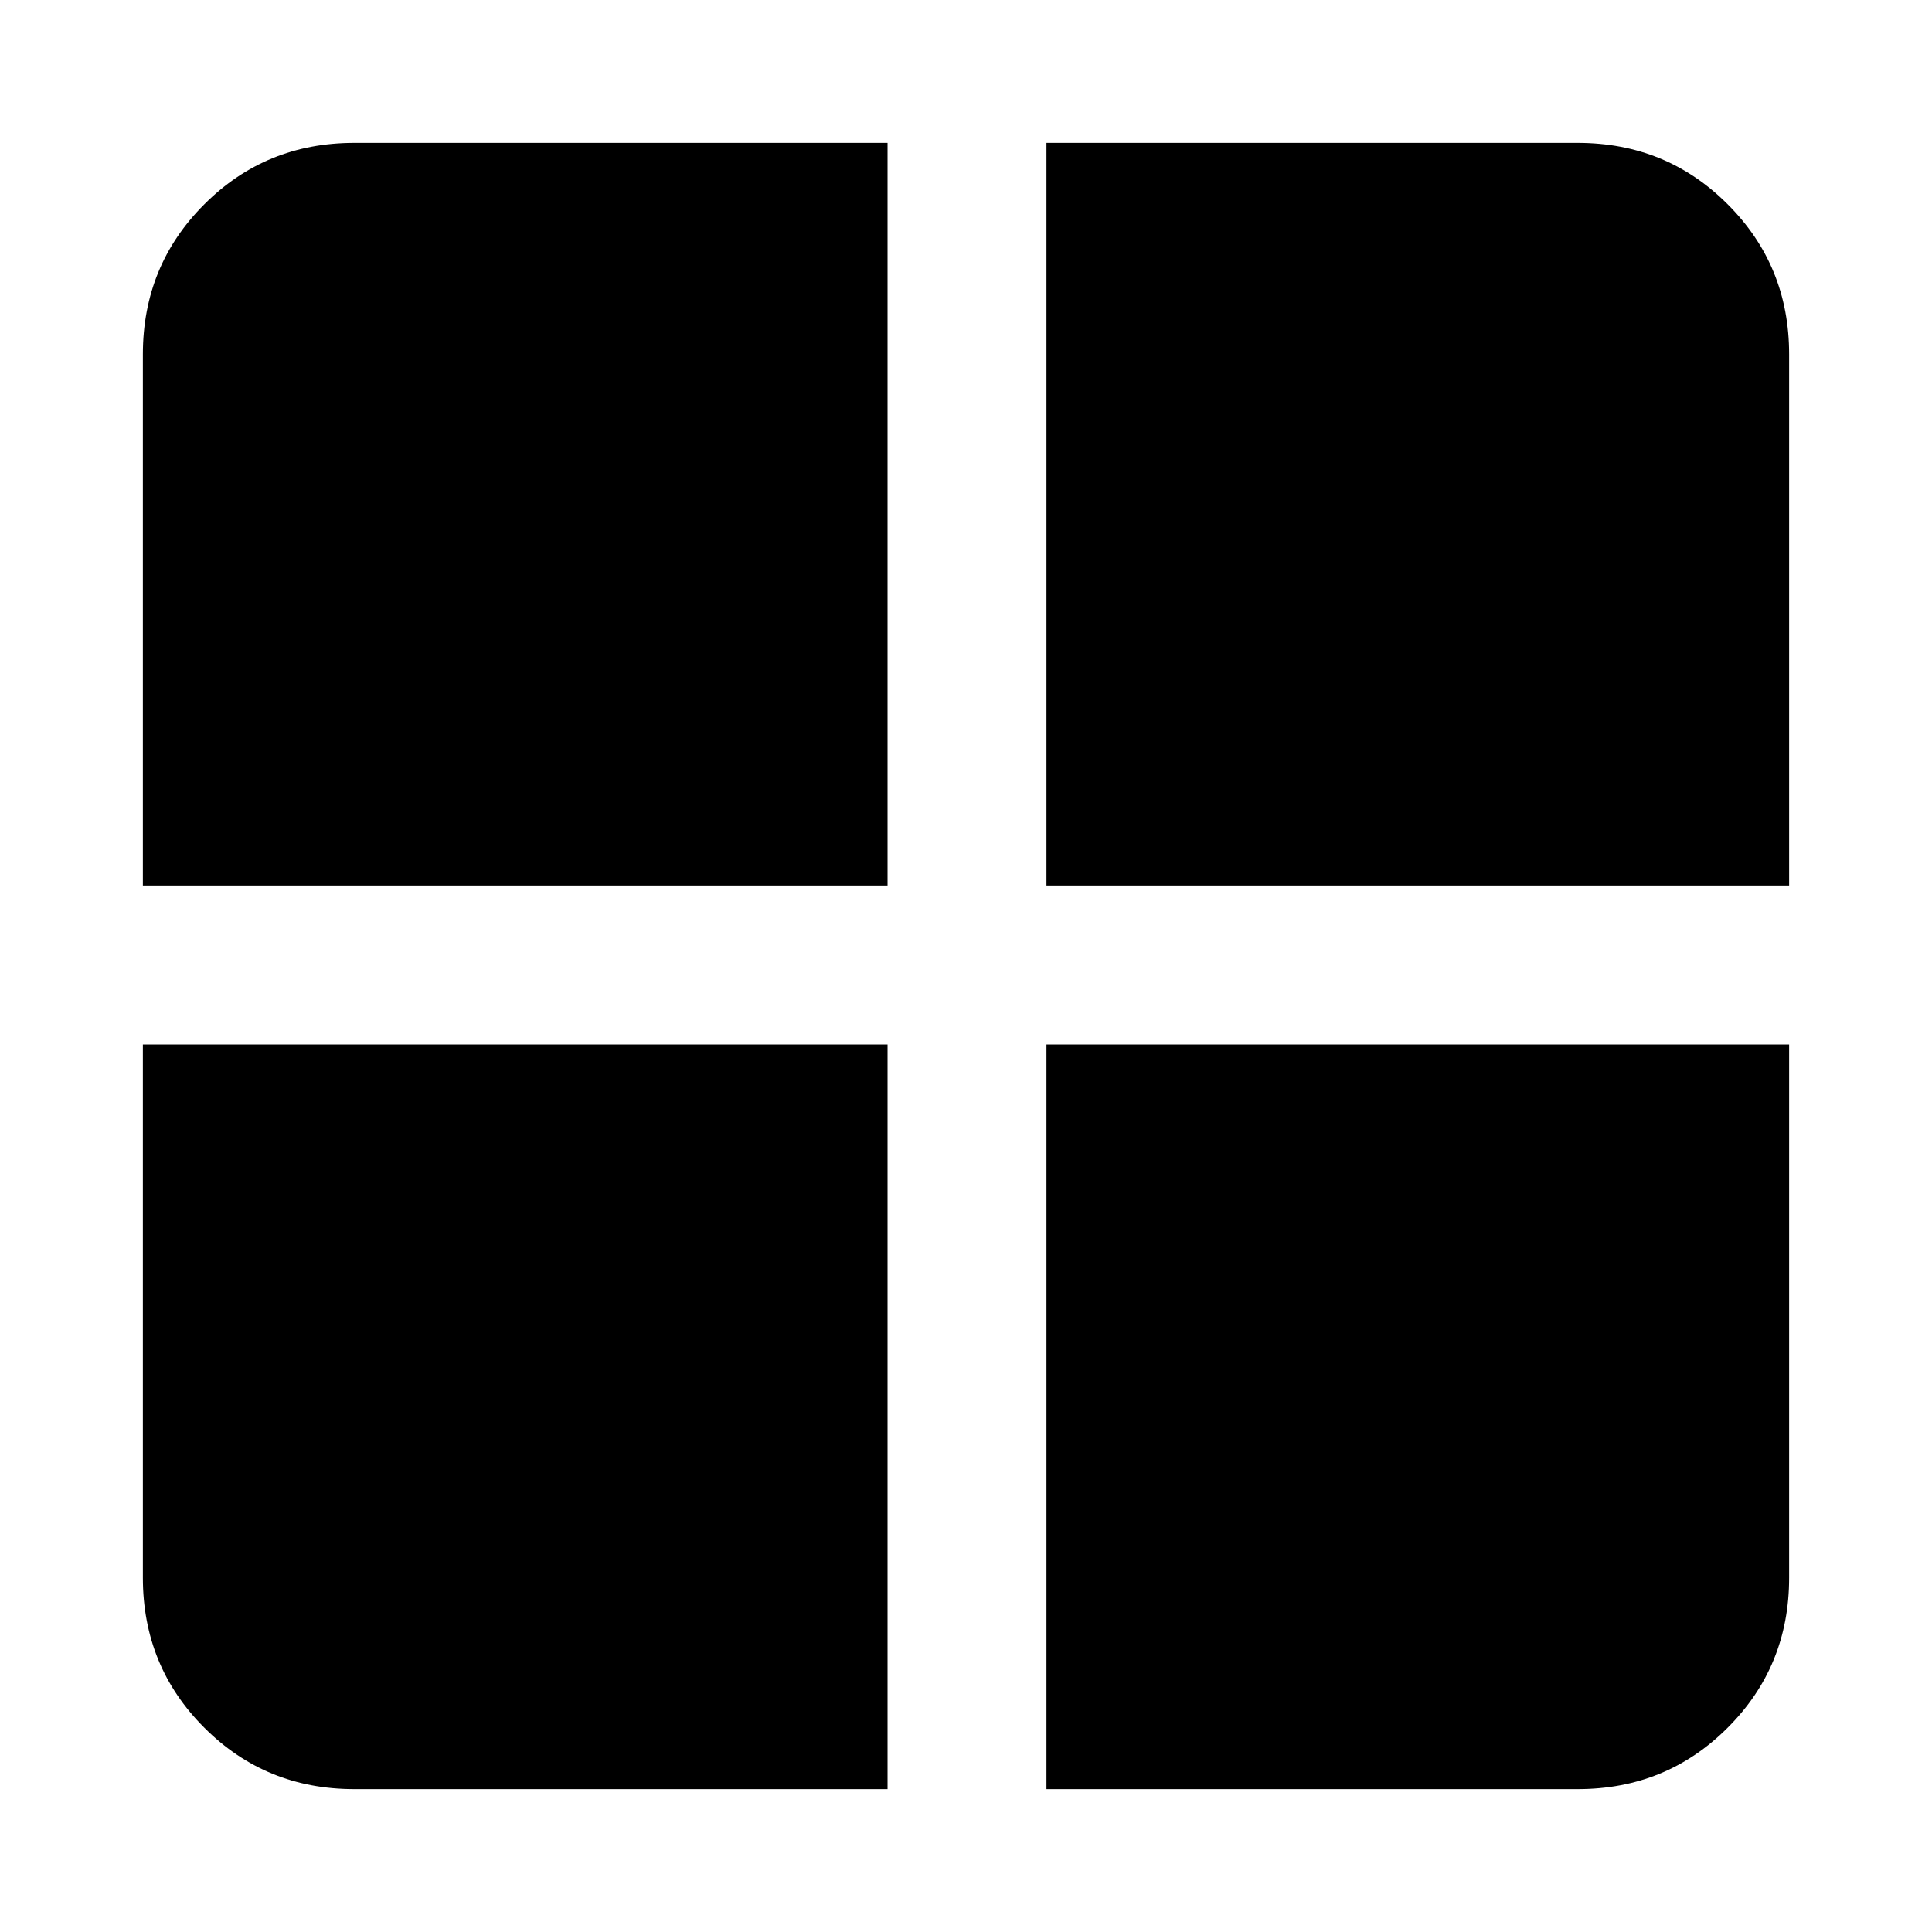 <svg xmlns="http://www.w3.org/2000/svg" height="20" width="20"><path d="M10.833 9.167V1.479H16.333Q17.25 1.479 17.885 2.115Q18.521 2.75 18.521 3.667V9.167ZM10.833 18.521V10.812H18.521V16.333Q18.521 17.25 17.885 17.885Q17.25 18.521 16.333 18.521ZM1.479 9.167V3.667Q1.479 2.75 2.115 2.115Q2.75 1.479 3.667 1.479H9.188V9.167ZM3.667 18.521Q2.75 18.521 2.115 17.885Q1.479 17.25 1.479 16.333V10.812H9.188V18.521Z"/></svg>